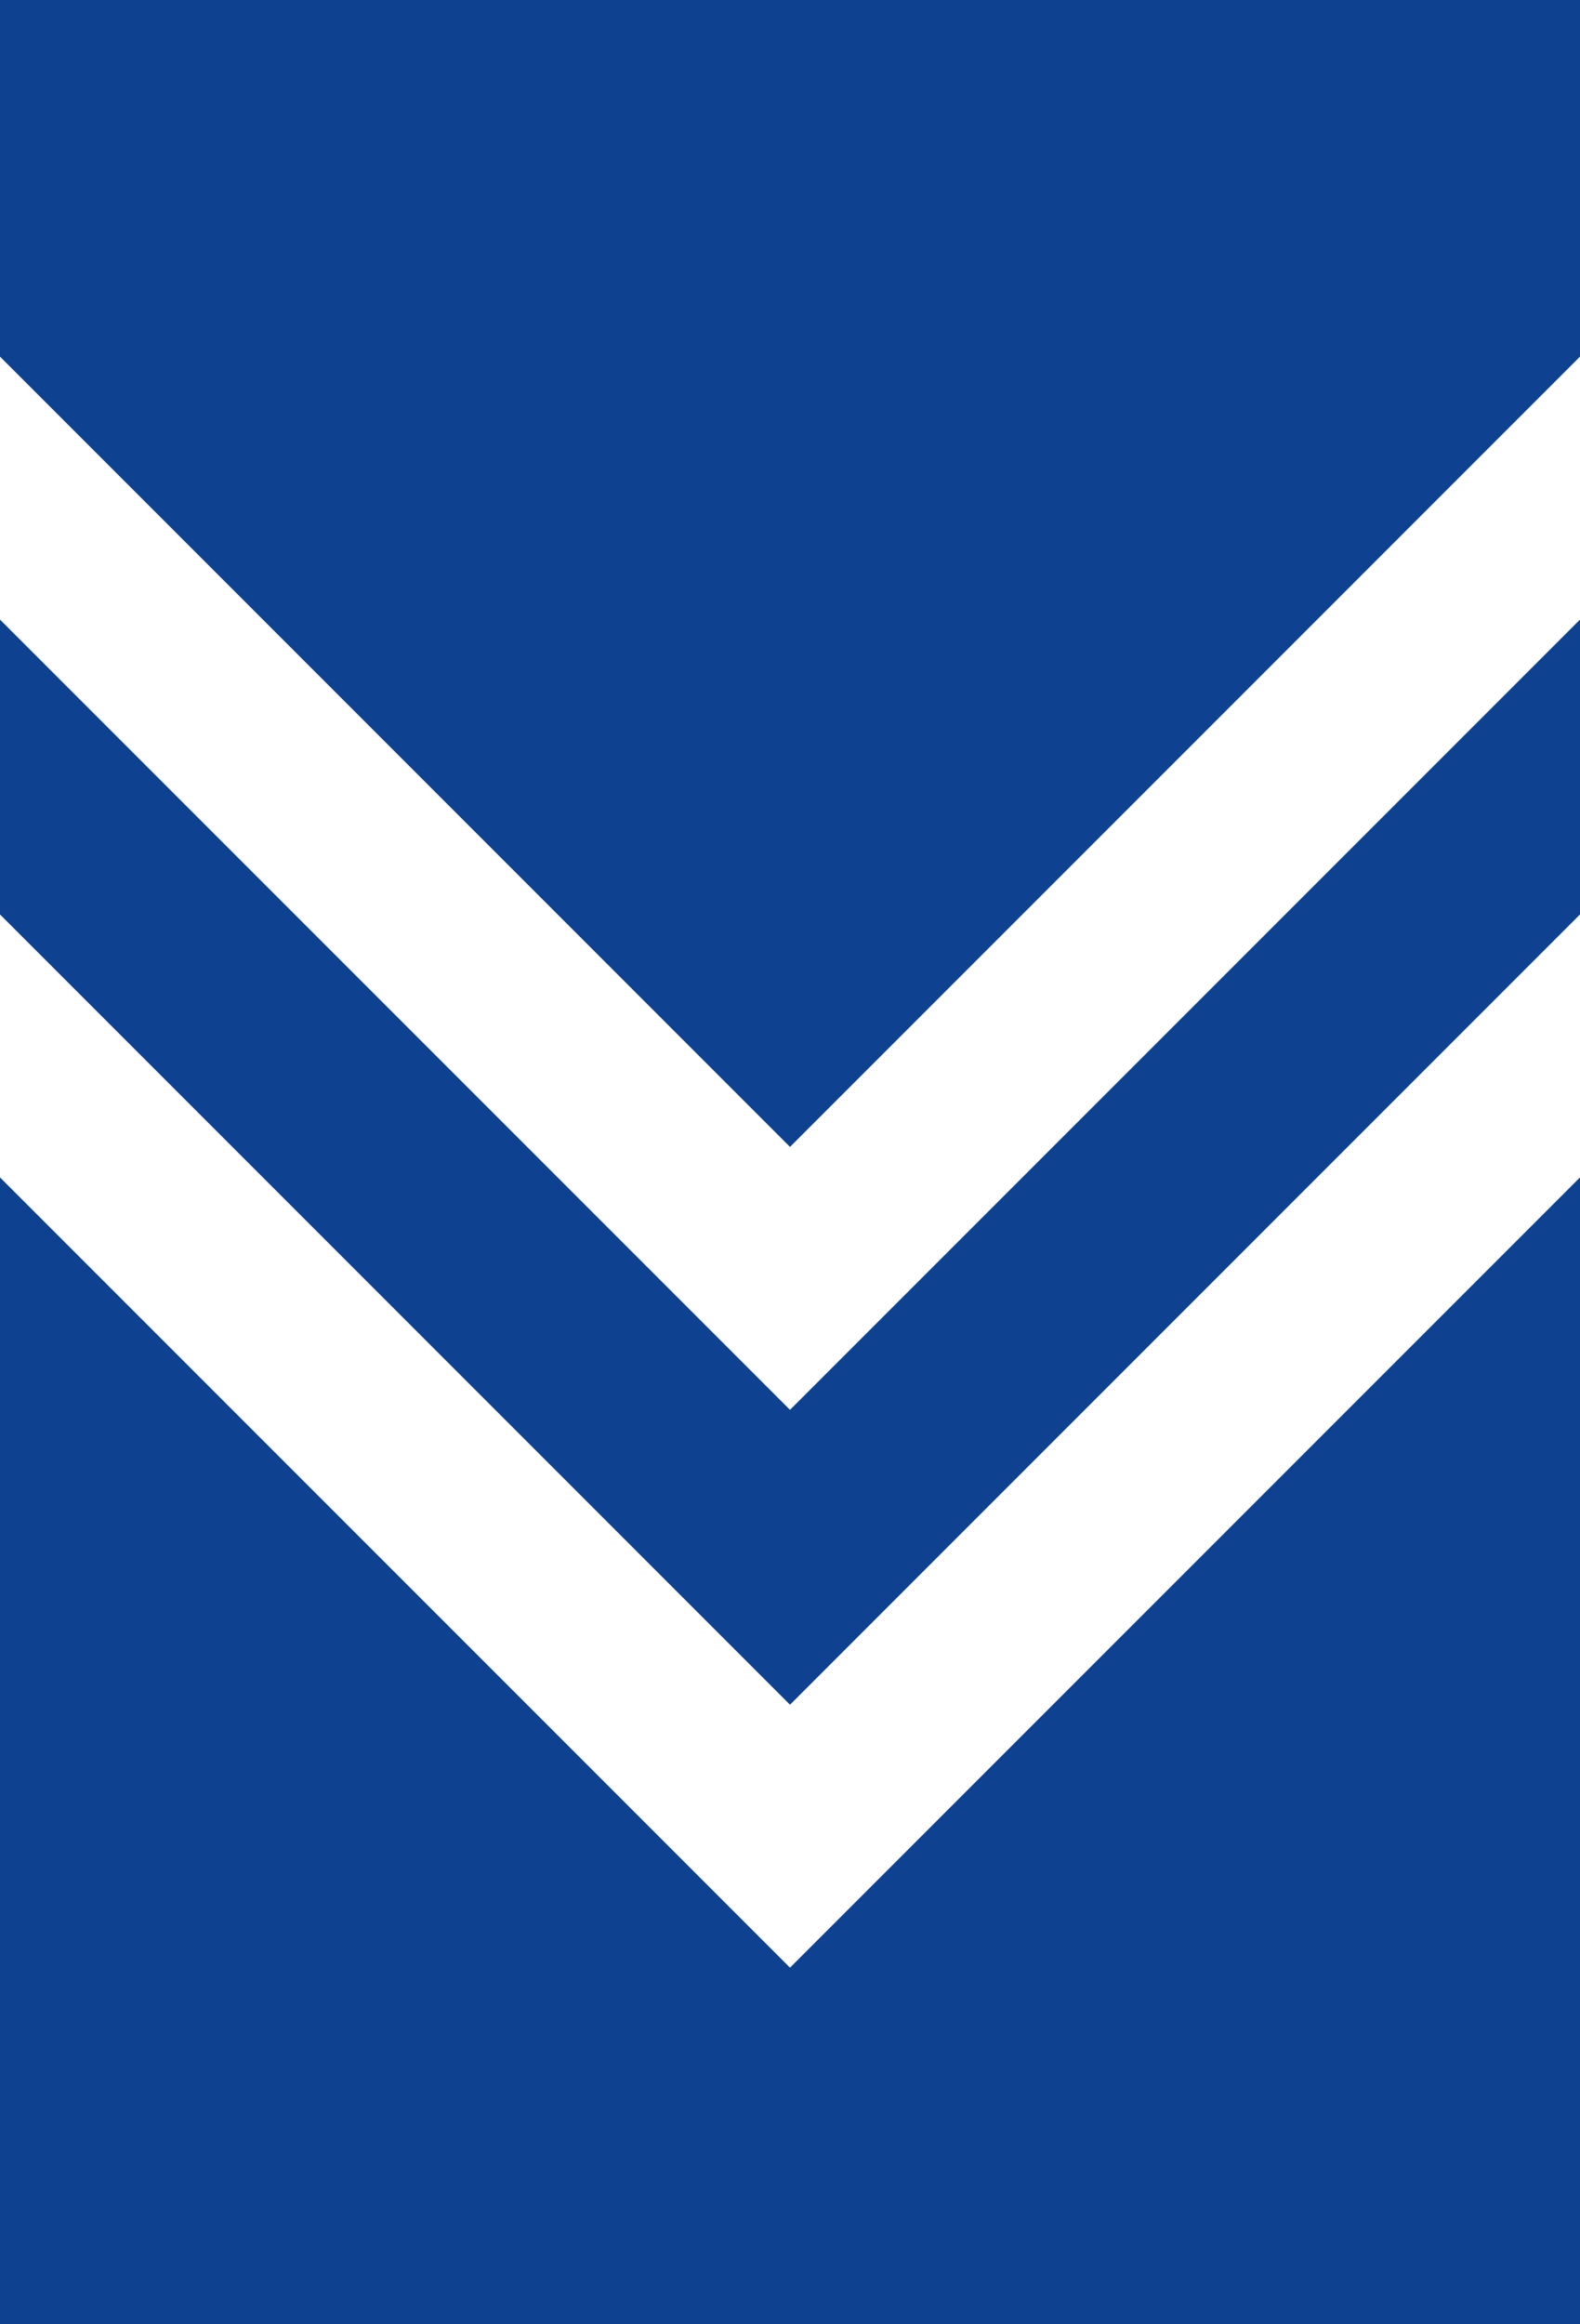 <?xml version="1.0"?>
<svg width="170" height="250" xmlns="http://www.w3.org/2000/svg" xmlns:svg="http://www.w3.org/2000/svg">
 <rect width="100%" height="100%" fill="#808080" stroke="none"/>
 <!-- Created with SVG-edit - https://github.com/SVG-Edit/svgedit-->

 <g class="layer">
  <title>Layer 1</title>
  <rect fill="#0e4290" height="250" id="svg_3" stroke="#0e4290" stroke-width="5" width="170" x="0" y="0"/>
  <path id="c1" stroke="#ffffff" fill="rgba(0,0,0,0)" stroke-width="20" d="M-8.5 44 l 93.5 93.5 l 93.5 -93.5"></path>
  <path id="c2" stroke="#ffffff" fill="rgba(0,0,0,0)" stroke-width="20" d="M-8.5 104 l 93.5 93.5 l 93.5 -93.5"></path>
 </g>
</svg>